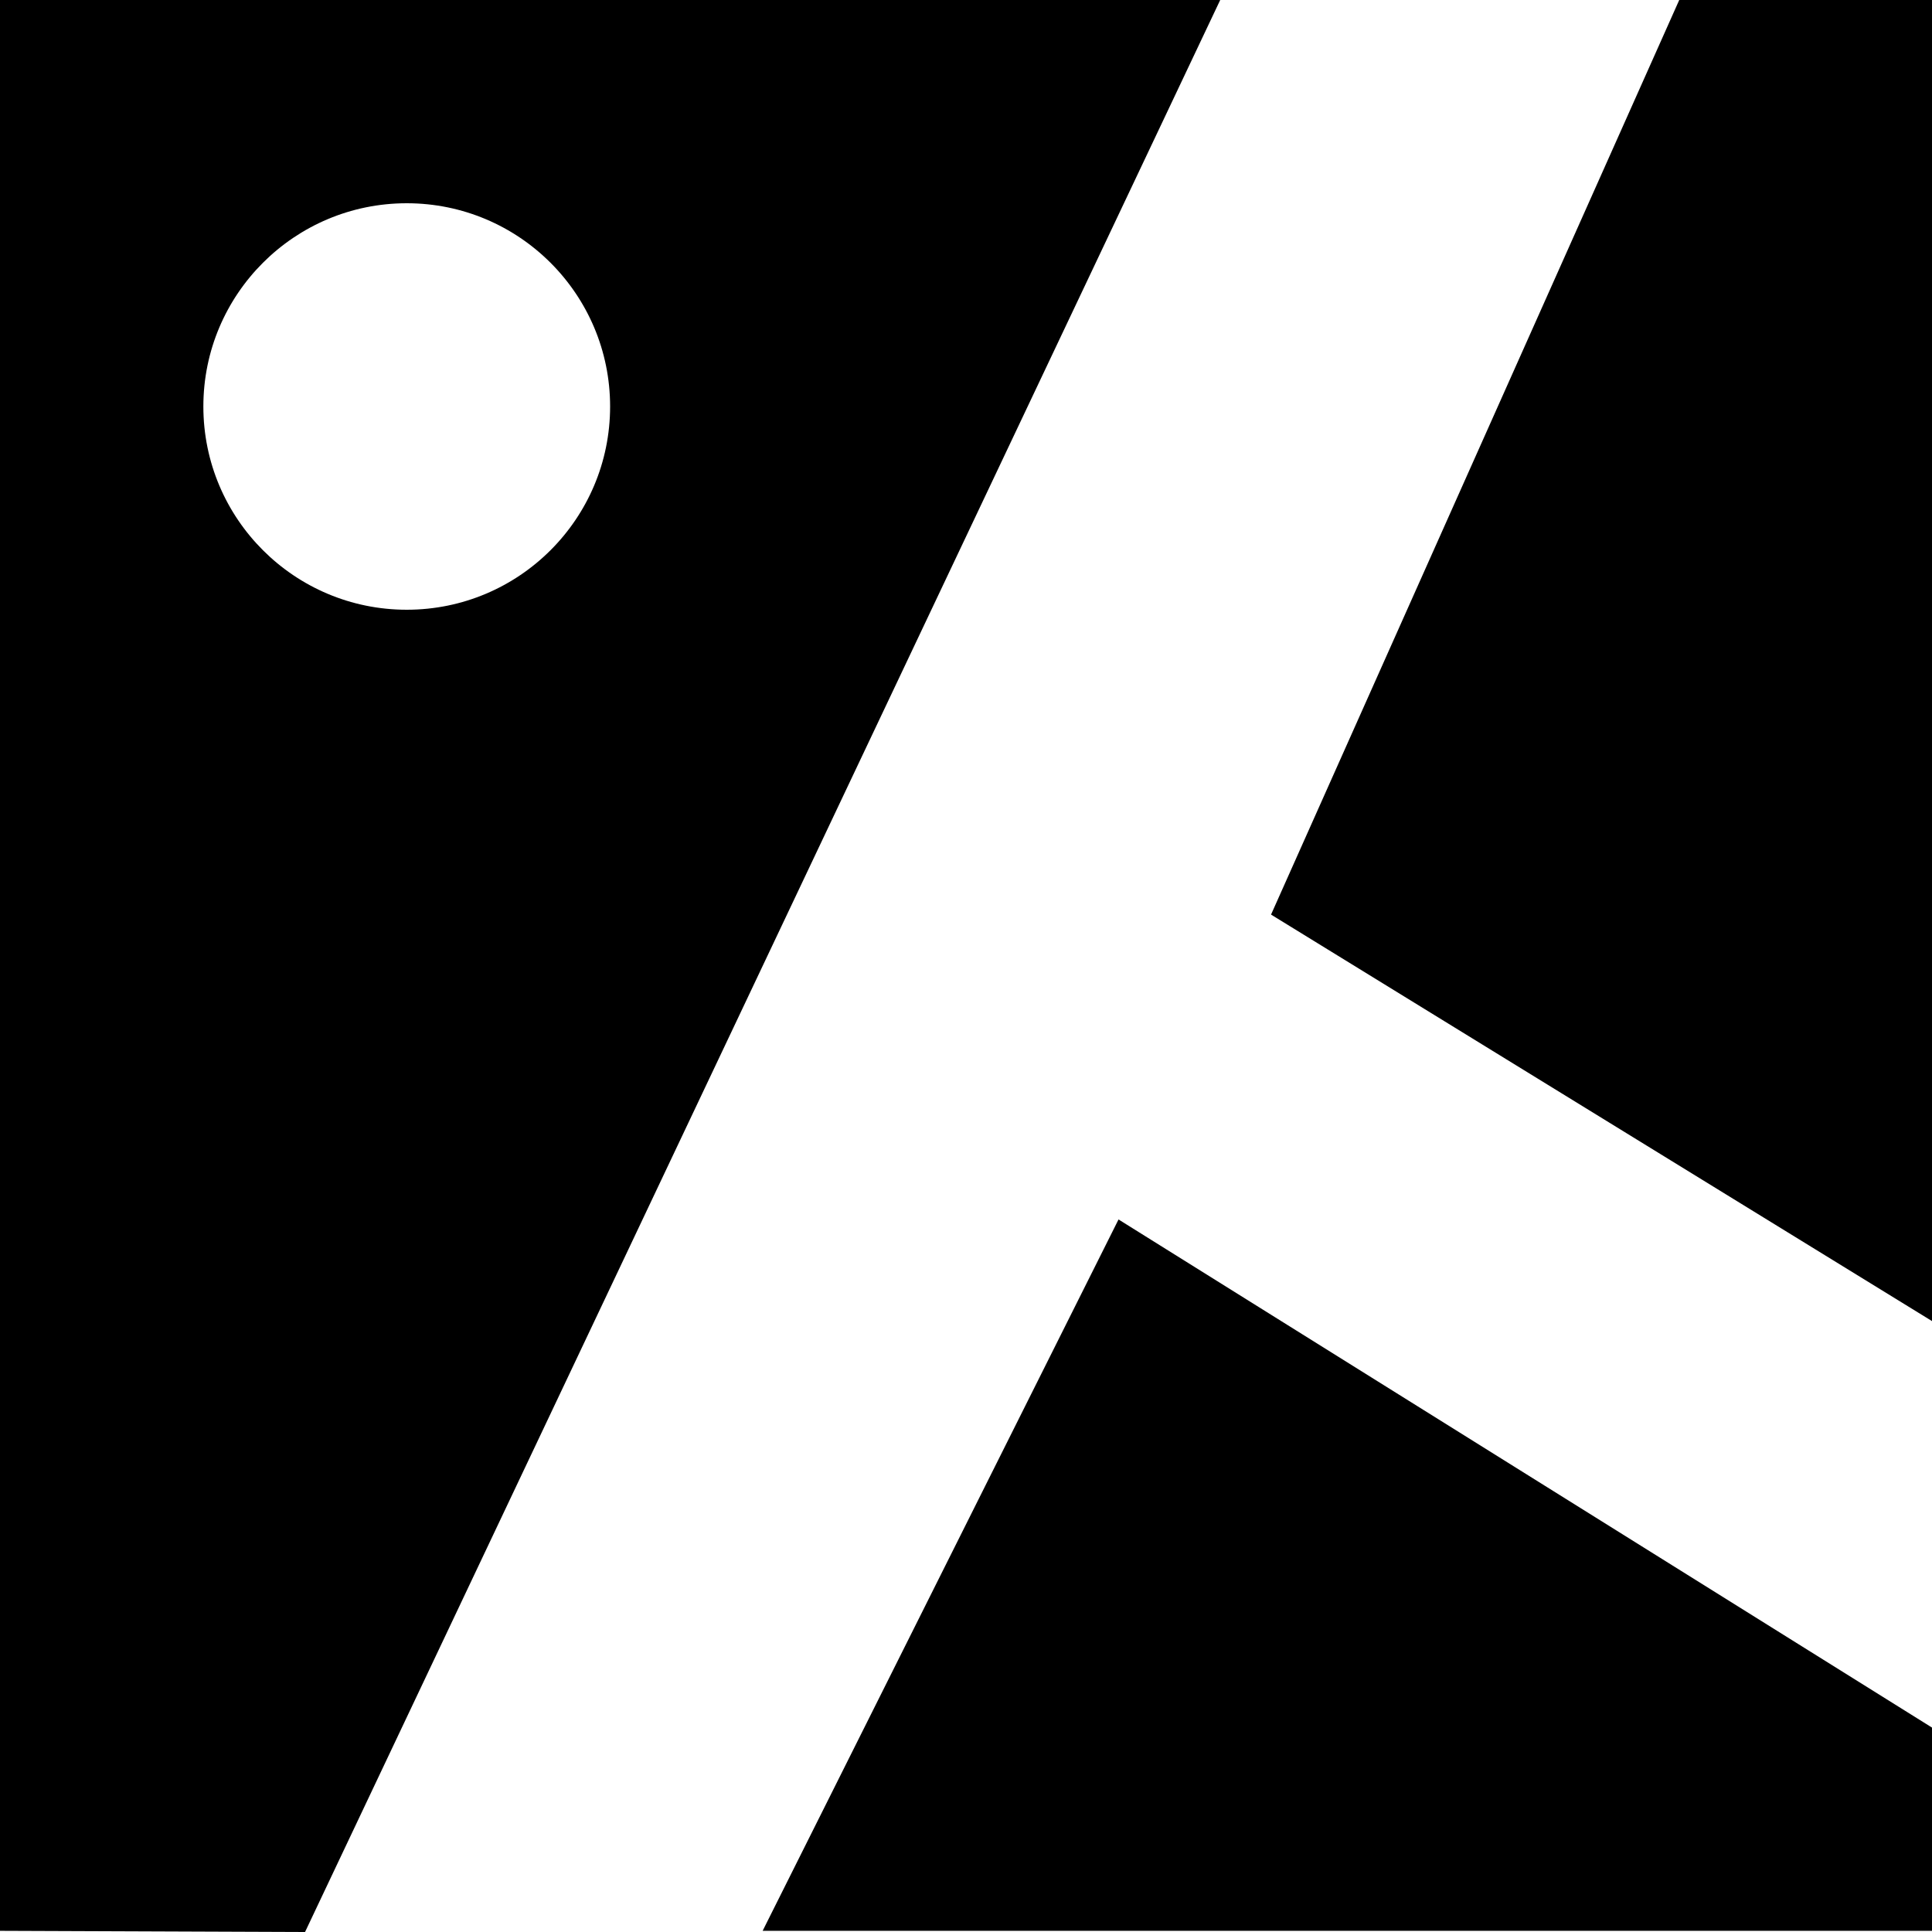<?xml version="1.0" encoding="UTF-8"?>
<svg width="100px" height="100px" viewBox="0 0 100 100" version="1.1" xmlns="http://www.w3.org/2000/svg" xmlns:xlink="http://www.w3.org/1999/xlink">
    <!-- Generator: Sketch 42 (36781) - http://www.bohemiancoding.com/sketch -->
    <title>map</title>
    <desc>Created with Sketch.</desc>
    <defs></defs>
    <g id="Page-1" stroke="none" stroke-width="1" fill="none" fill-rule="evenodd">
        <g id="map" fill="currentColor" fill-rule="nonzero">
            <path d="M0,0 L0,99.939 L15.789,100 L63.158,0 L0,0 Z M21.053,31.56 C15.239,31.56 10.526,26.85 10.526,21.04 C10.526,15.23 15.239,10.52 21.053,10.52 C26.866,10.52 31.579,15.23 31.579,21.04 C31.579,26.85 26.866,31.56 21.053,31.56 Z M39.474,99.939 L57.895,63.119 L100,89.419 L100,99.939 L39.474,99.939 Z M86.917,0 L100,0 L100,68.379 L65.789,47.339 L86.917,0 Z"></path>
        </g>
    </g>
</svg>
